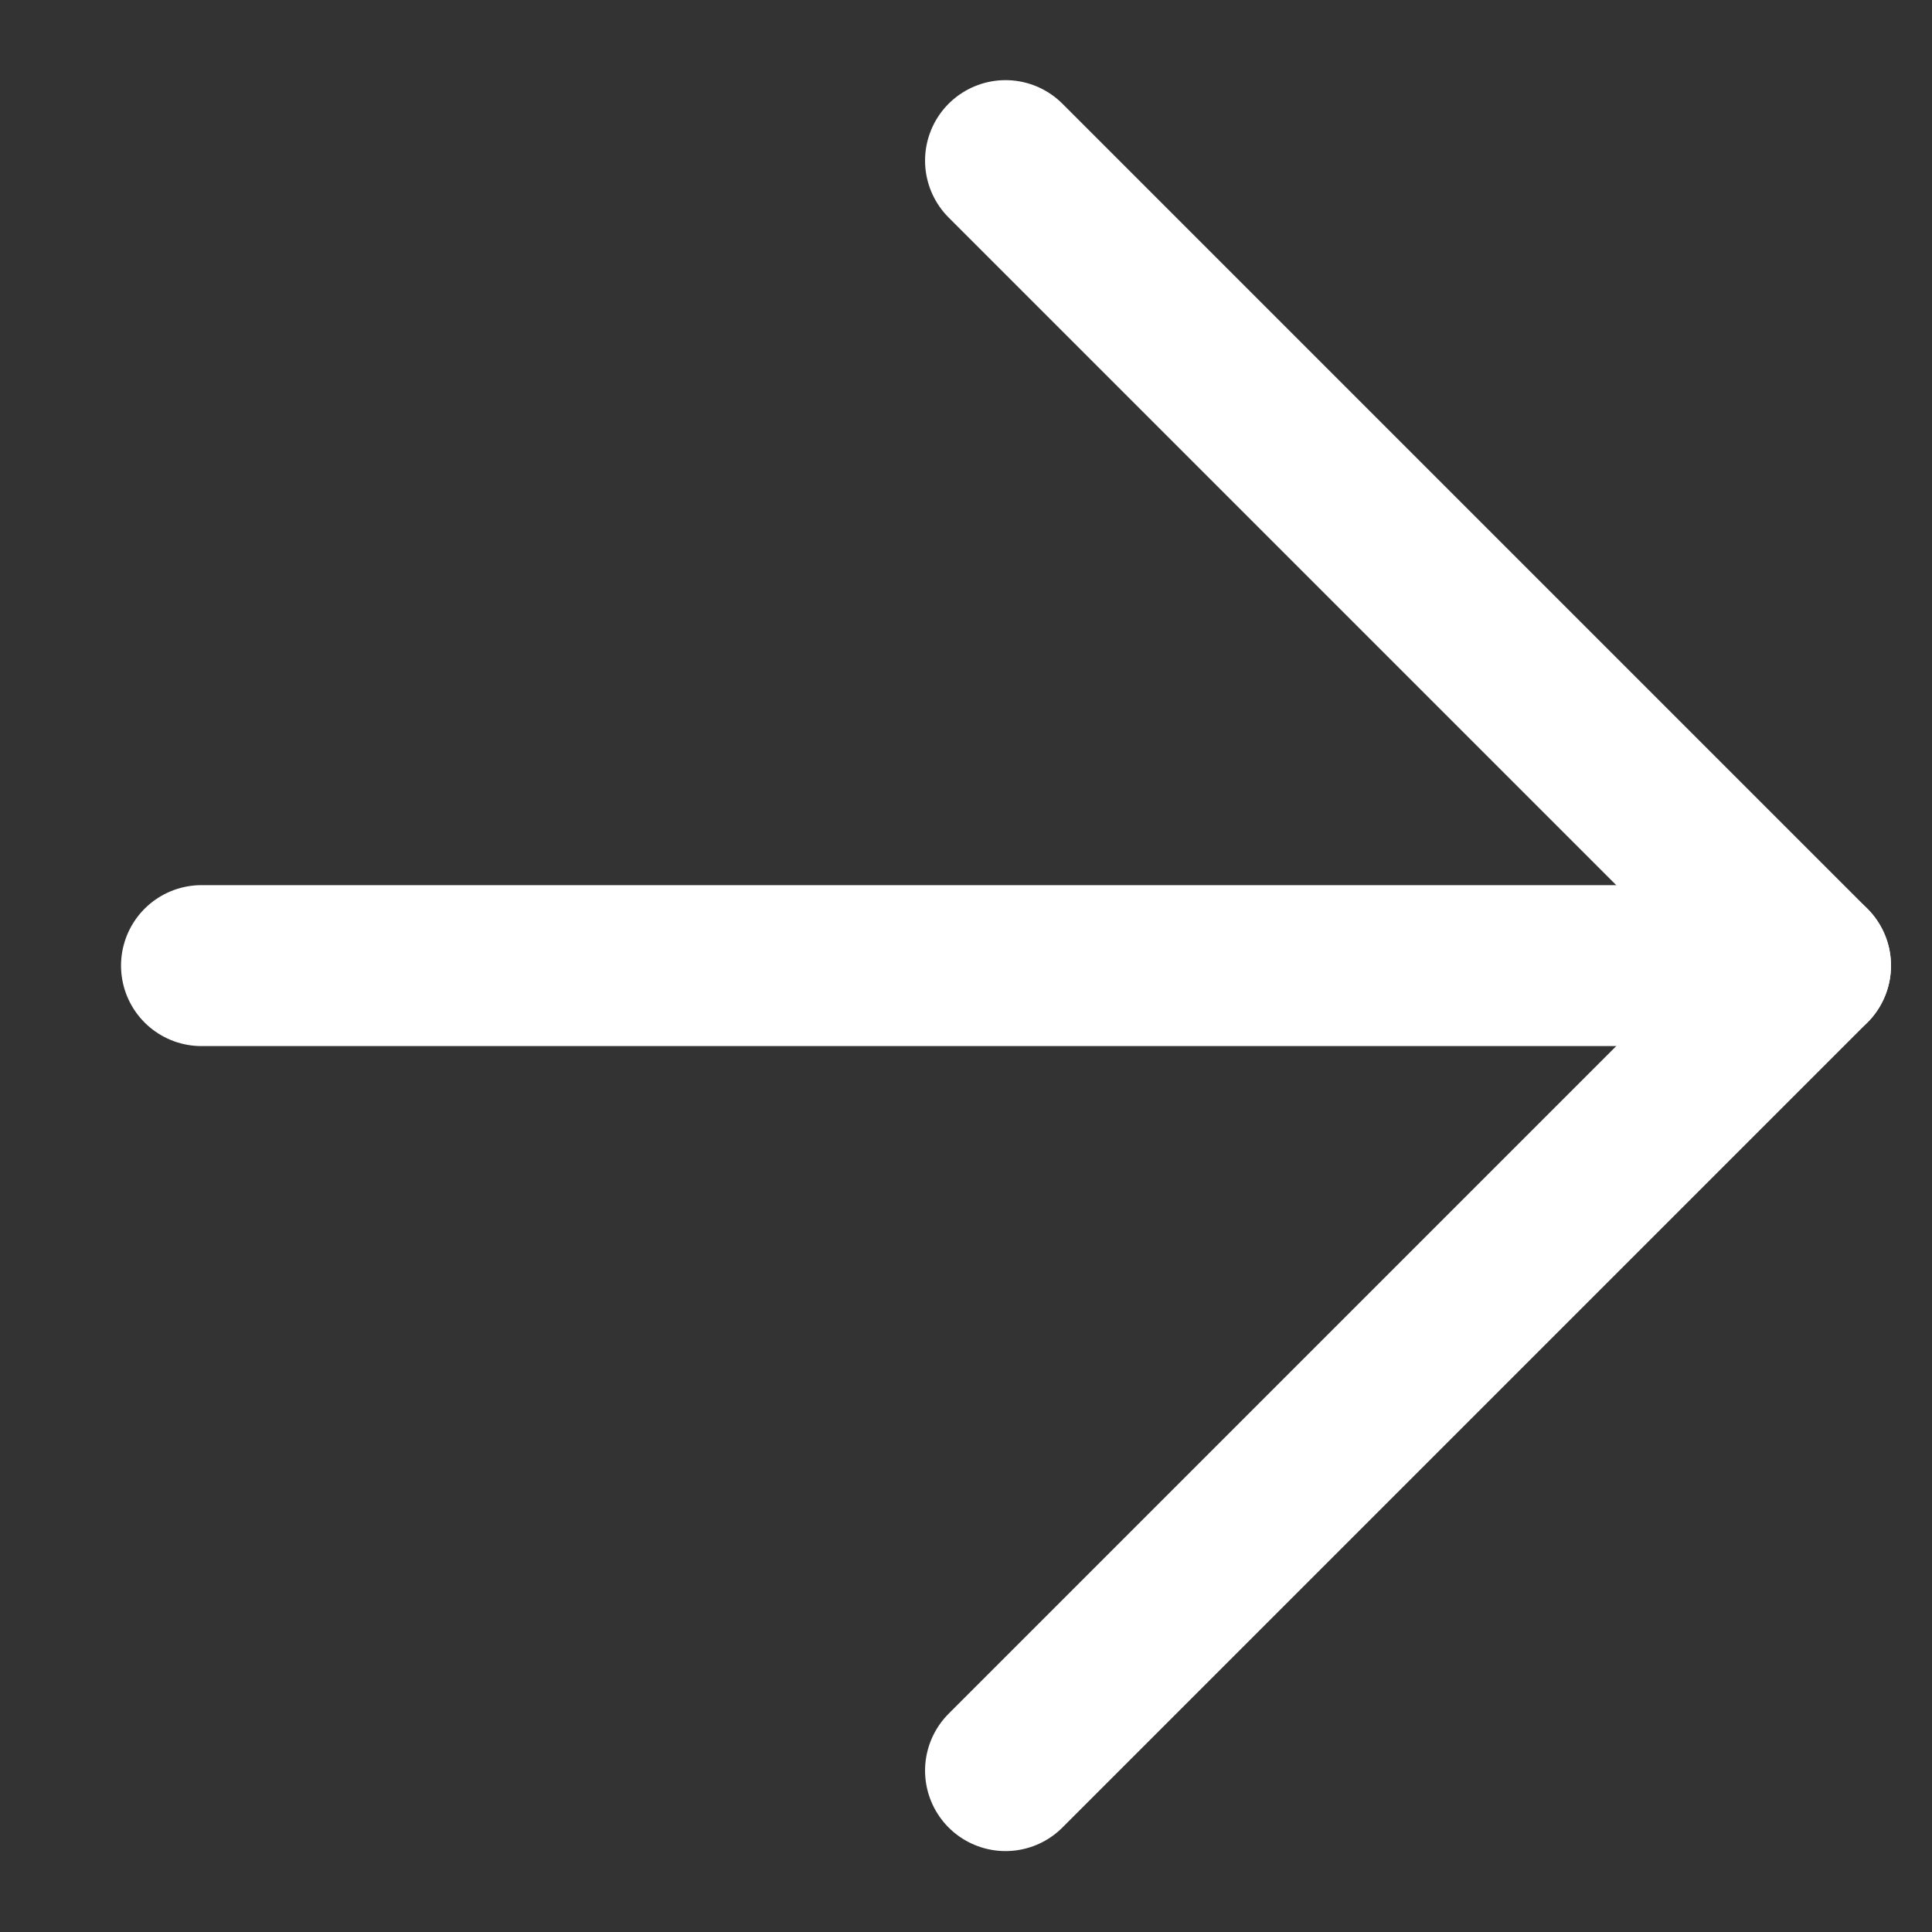 <?xml version="1.0" encoding="UTF-8"?>
<svg xmlns="http://www.w3.org/2000/svg" xmlns:xlink="http://www.w3.org/1999/xlink" width="10px" height="10px" viewBox="0 0 10 10" version="1.1">
<rect x="0" y="0" width="10" height="10" fill="#333333" stroke="none"/>
<g id="surface1">
<path style="fill:none;stroke-width:1;stroke-linecap:round;stroke-linejoin:round;stroke:rgb(100%,100%,100%);stroke-opacity:1;stroke-miterlimit:4;" d="M 1.252 6 L 11.25 6 " transform="matrix(0.833,0,0,0.833,0,0)"/>
<path style="fill:none;stroke-width:1;stroke-linecap:round;stroke-linejoin:round;stroke:rgb(100%,100%,100%);stroke-opacity:1;stroke-miterlimit:4;" d="M 6.248 0.998 L 11.25 6 L 6.248 11.002 " transform="matrix(0.833,0,0,0.833,0,0)"/>
</g>
</svg>
